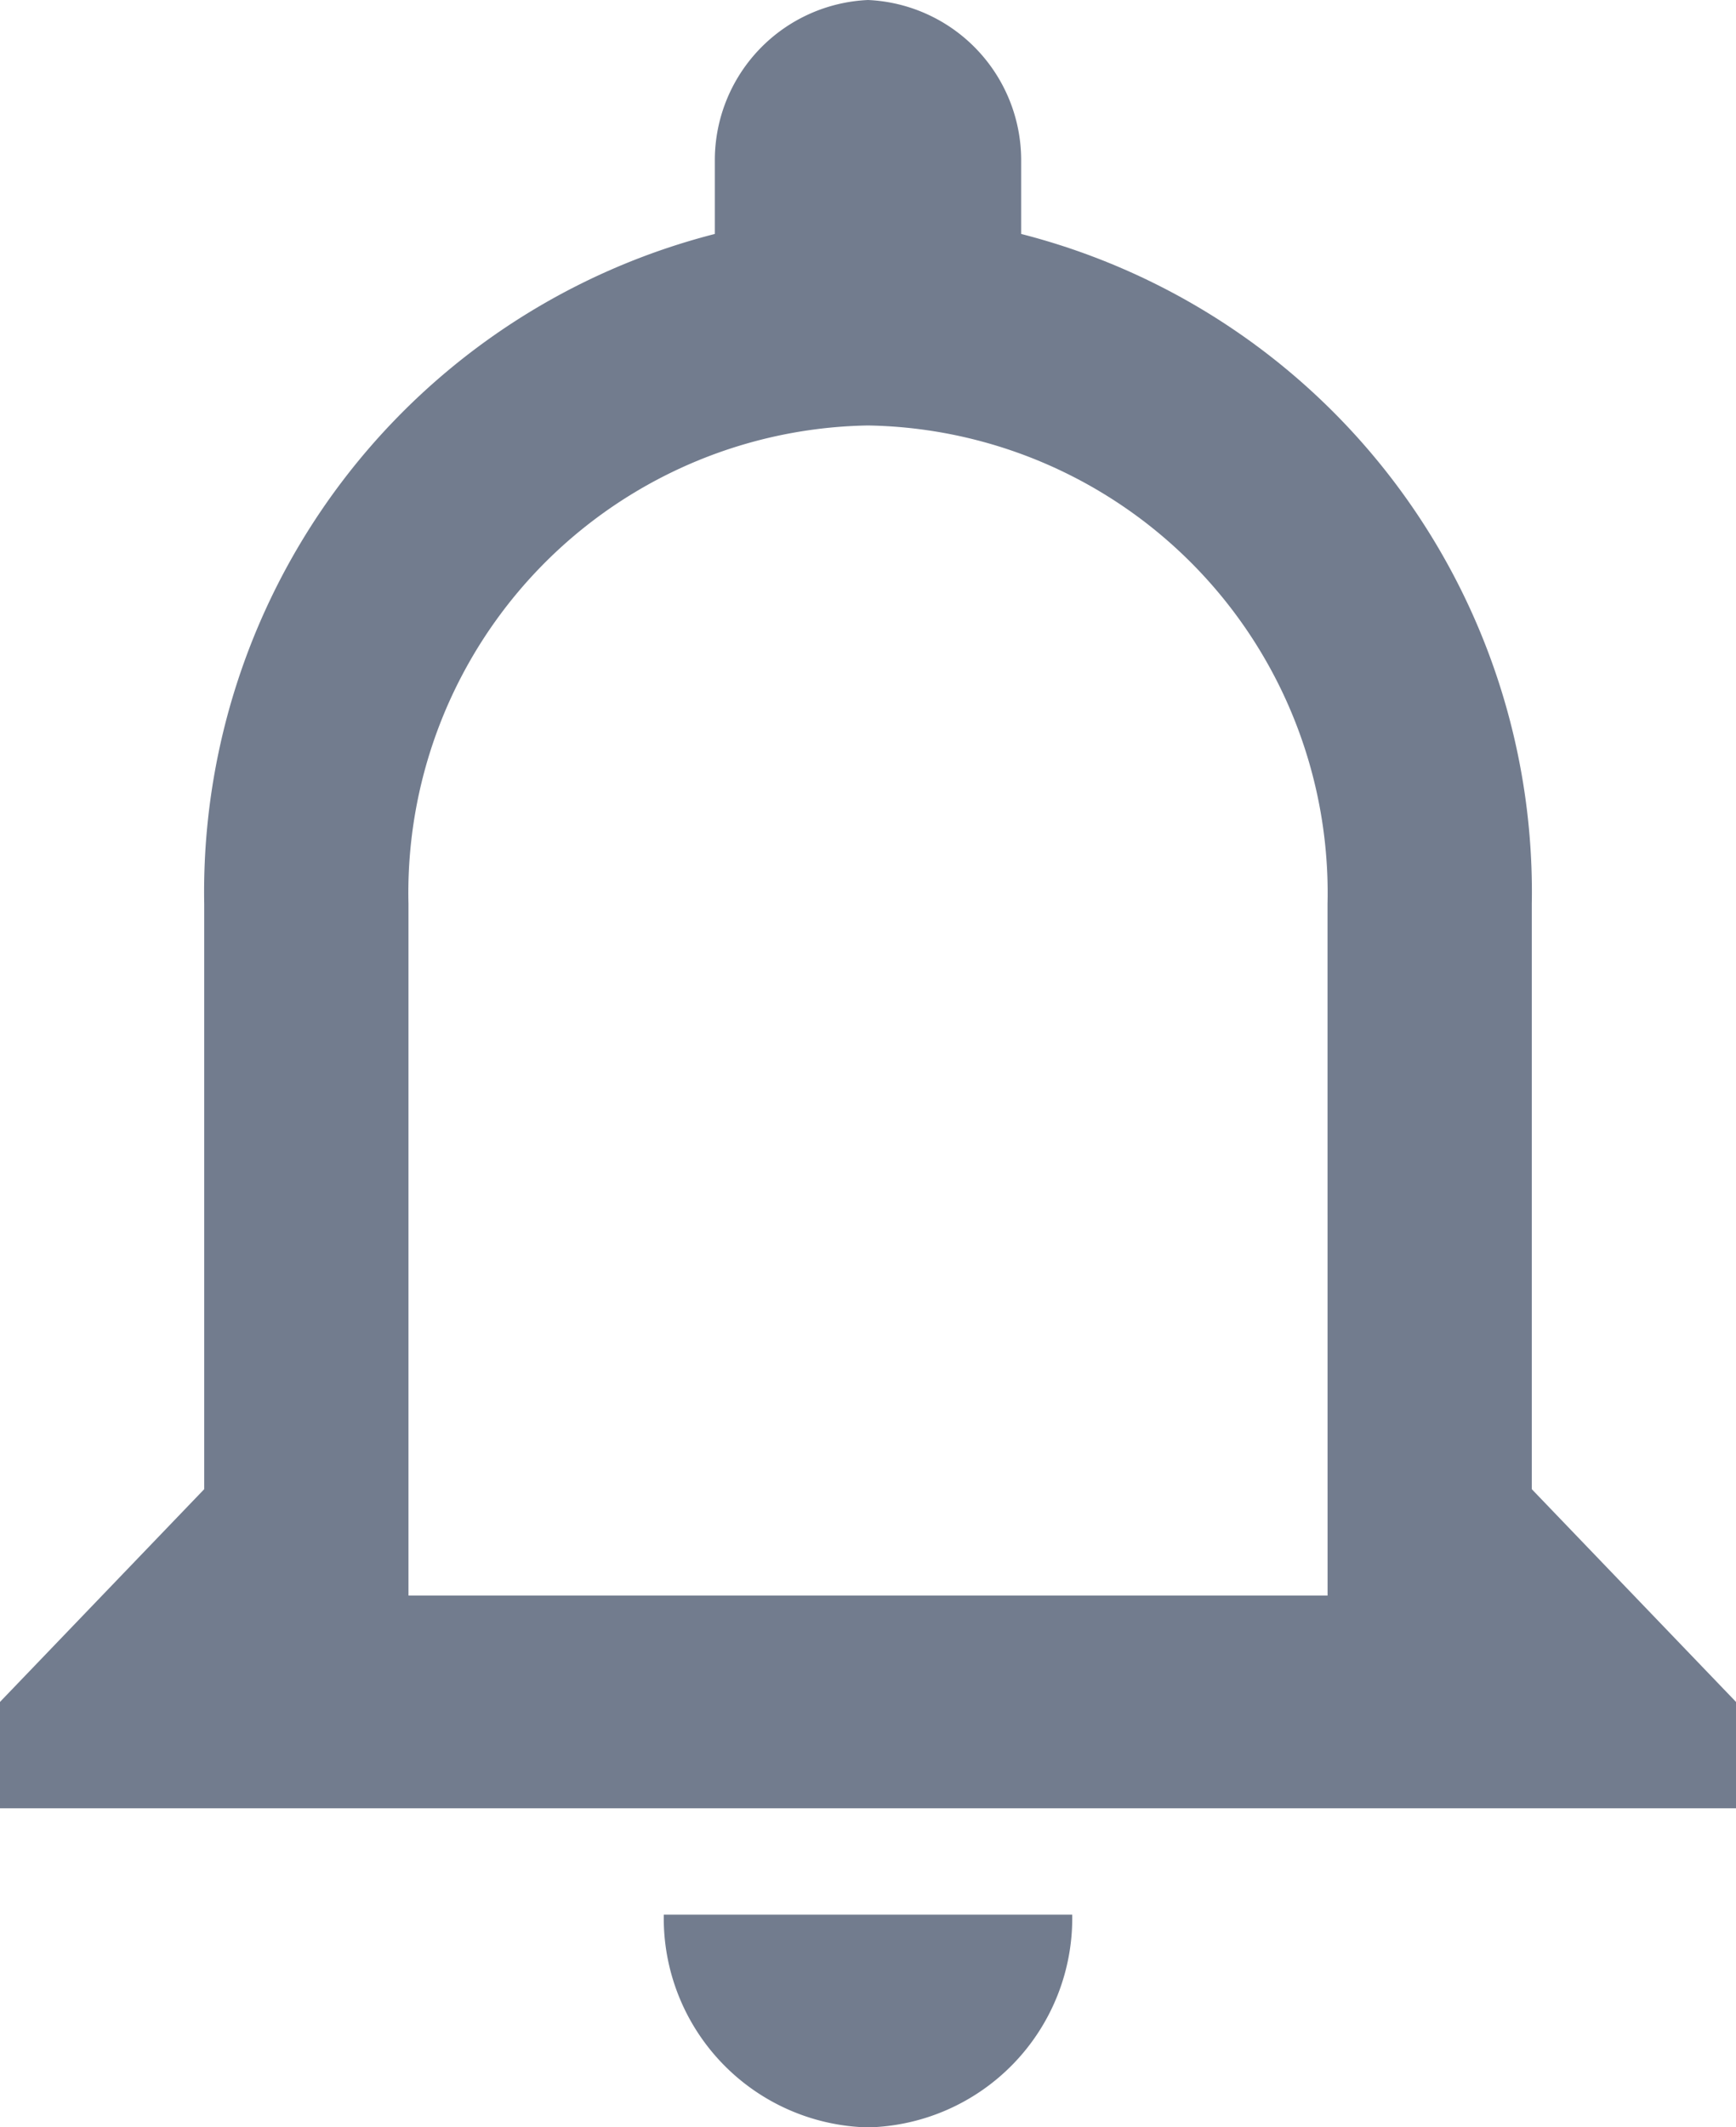 <svg id="notifications" xmlns="http://www.w3.org/2000/svg" width="31.836" height="38.995" viewBox="0 0 31.836 38.995">
    <path id="notifications-2" data-name="notifications" d="M18.918,41a3.836,3.836,0,0,0,3.745-3.9H15.173A3.836,3.836,0,0,0,18.918,41ZM31.091,29.3V18.573A12.45,12.45,0,0,0,21.727,6.289V4.925A2.941,2.941,0,0,0,18.918,2a2.941,2.941,0,0,0-2.809,2.925V6.289A12.45,12.45,0,0,0,6.745,18.573V29.3L3,33.2v1.95H34.836V33.2Zm-3.745,1.95H10.491V18.573A8.57,8.57,0,0,1,18.918,9.8a8.57,8.57,0,0,1,8.427,8.774Z" transform="translate(-3 -2)" fill="#727c8e"/>
</svg>
